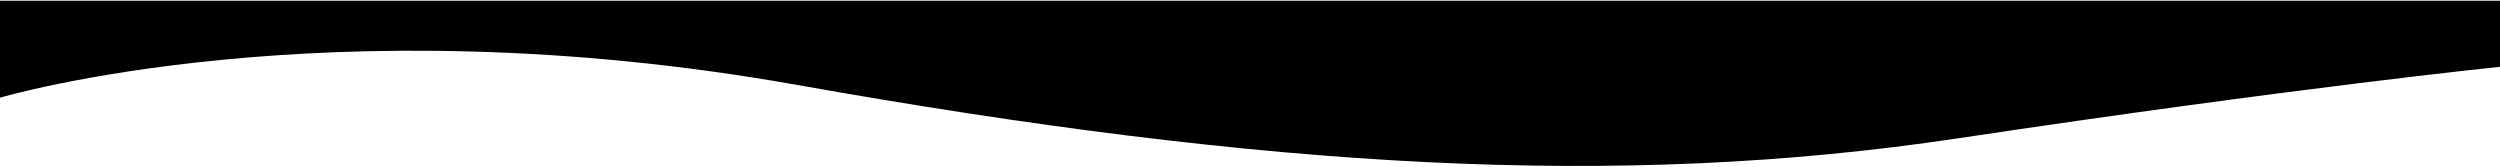 <svg width="3405" height="227" viewBox="0 0 3435 227" fill="none" xmlns="http://www.w3.org/2000/svg">
<path d="M1095.49 115.749C446.752 0.499 0 133.211 0 133.211V0H1729.98H3435V90.803C3435 90.803 3155.78 119.241 2690.02 189.09C2224.25 258.938 1744.23 230.999 1095.49 115.749Z" fill="005681"/>
</svg>
